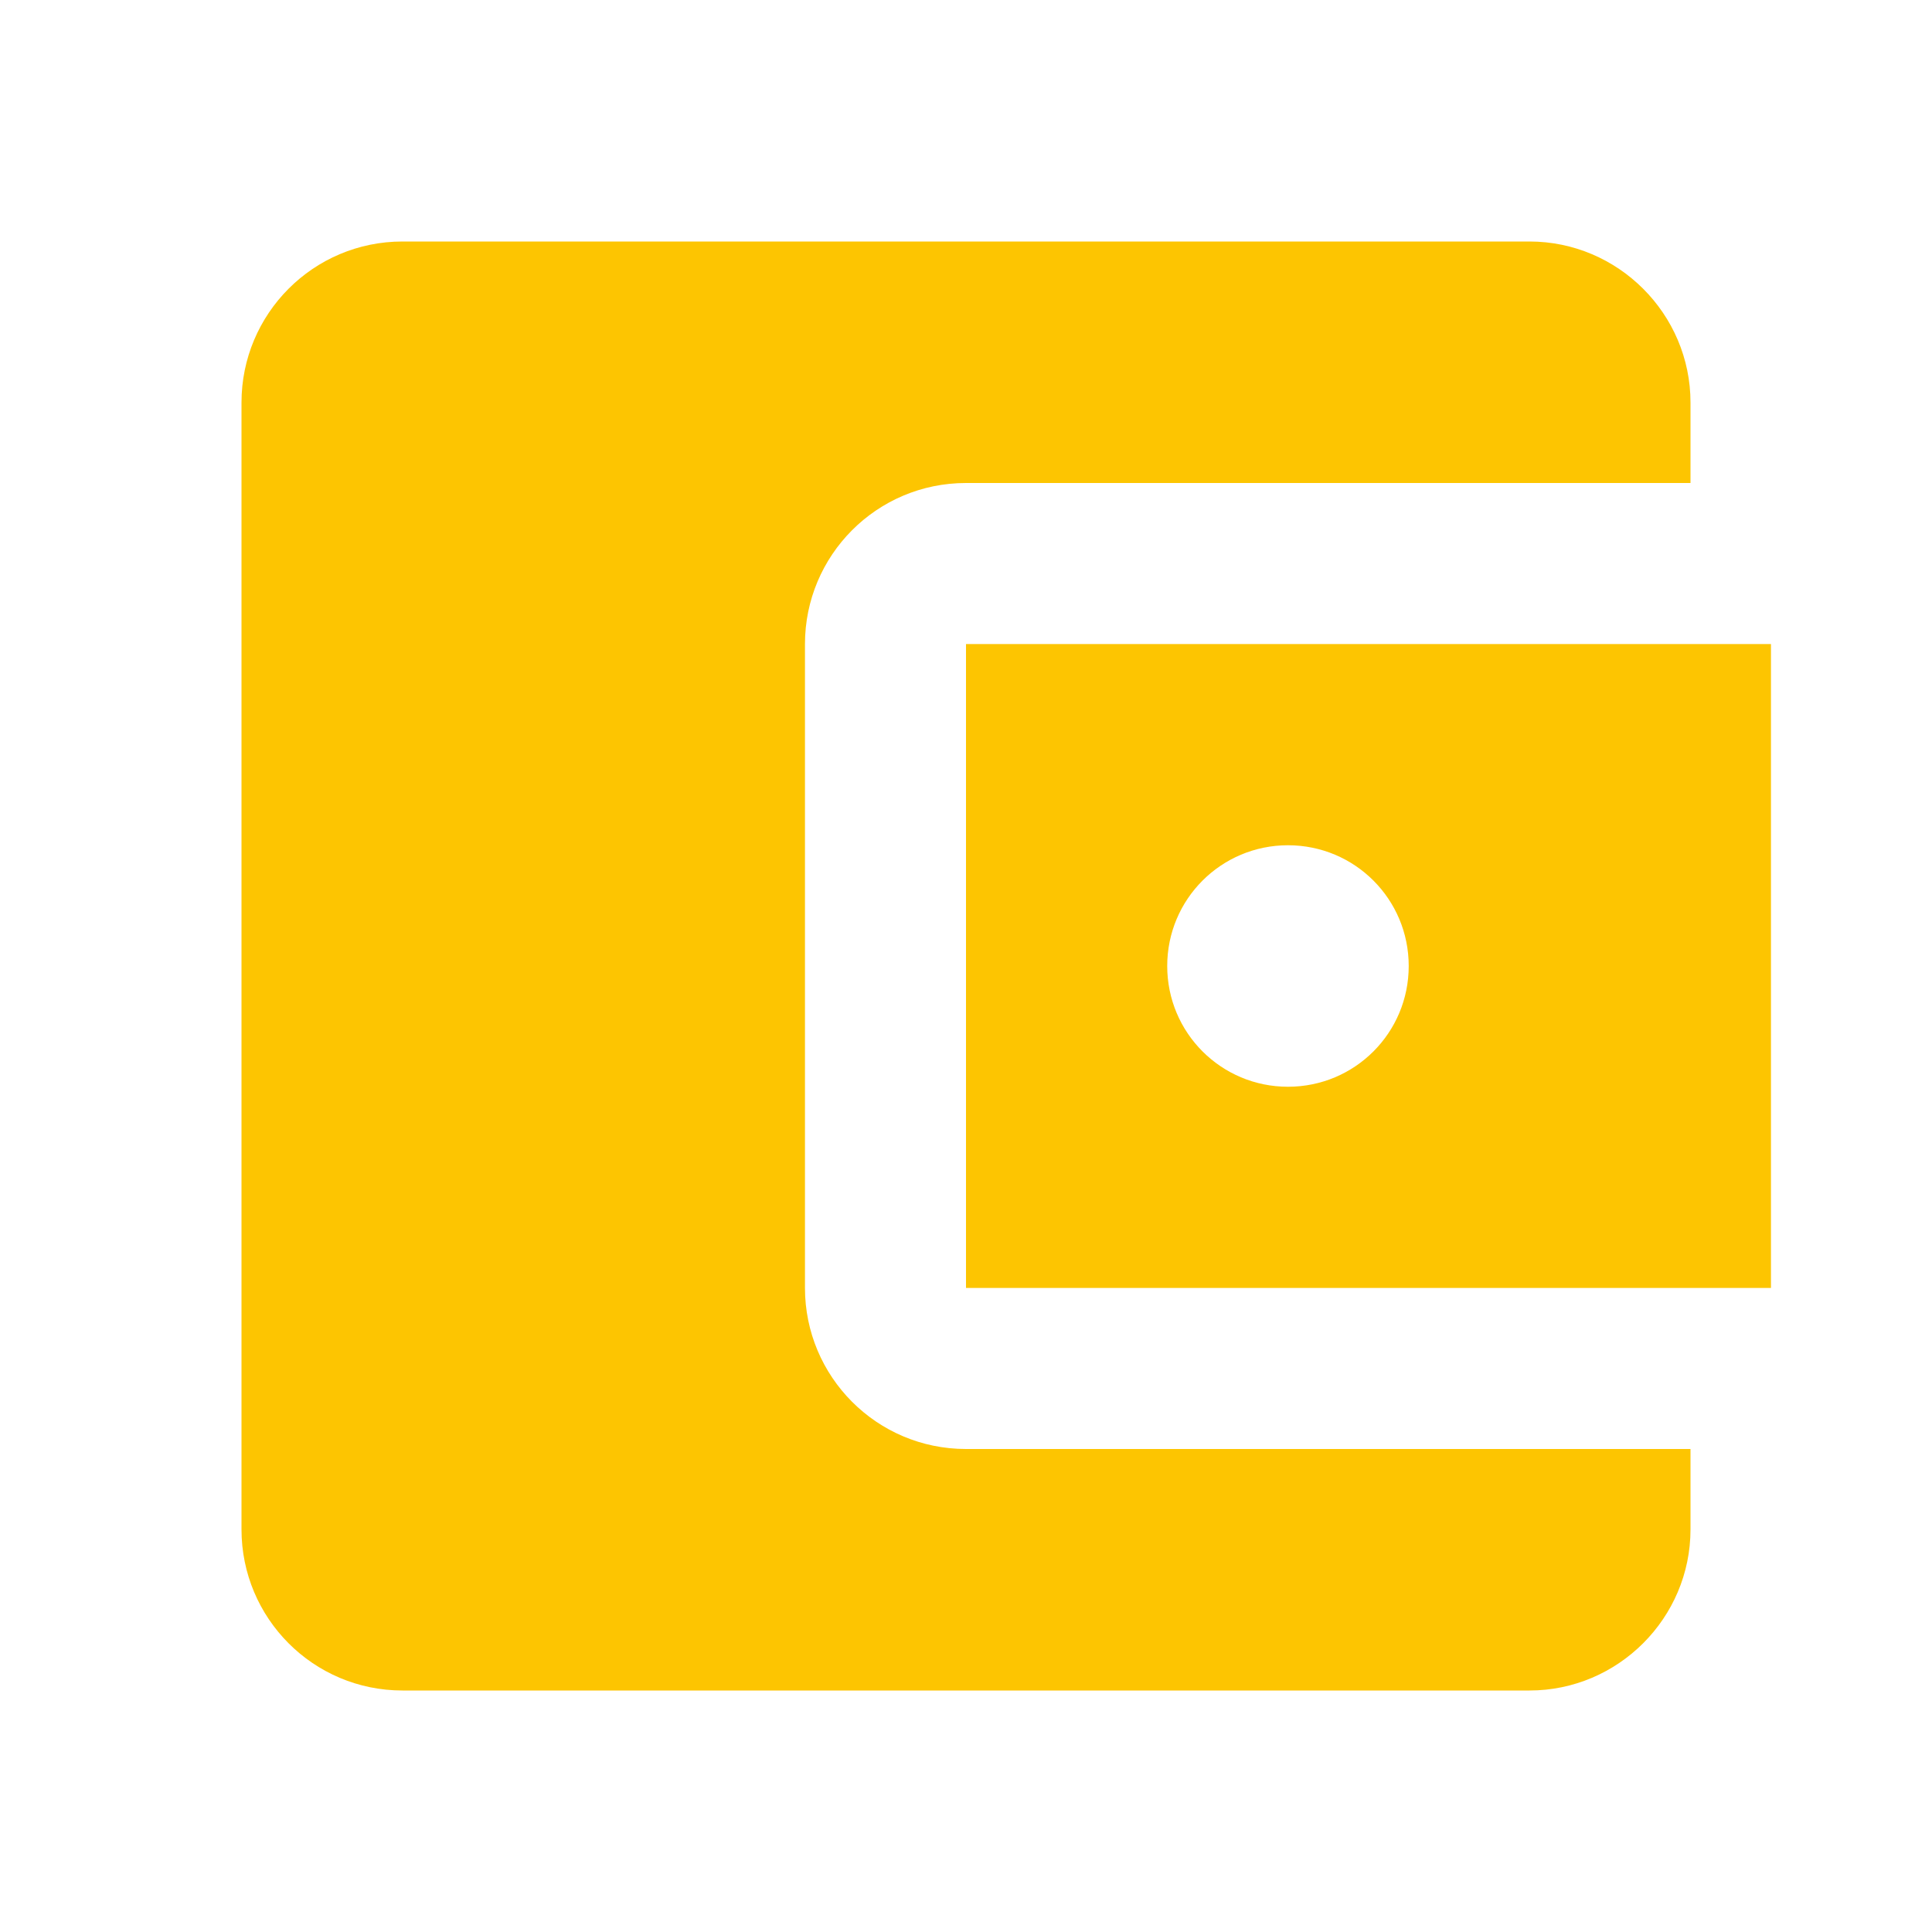 <svg width="20" height="20" viewBox="0 0 20 20" fill="none" xmlns="http://www.w3.org/2000/svg">
<path d="M17.5 15V15.833C17.5 16.75 16.75 17.5 15.833 17.5H4.167C3.242 17.5 2.5 16.75 2.5 15.833V4.167C2.5 3.25 3.242 2.5 4.167 2.5H15.833C16.75 2.5 17.5 3.25 17.5 4.167V5H10C9.075 5 8.333 5.75 8.333 6.667V13.333C8.333 14.25 9.075 15 10 15H17.5ZM10 13.333H18.333V6.667H10V13.333ZM13.333 11.25C12.642 11.25 12.083 10.692 12.083 10C12.083 9.308 12.642 8.75 13.333 8.75C14.025 8.75 14.583 9.308 14.583 10C14.583 10.692 14.025 11.25 13.333 11.25Z" fill="#FDC501"/>
</svg>
